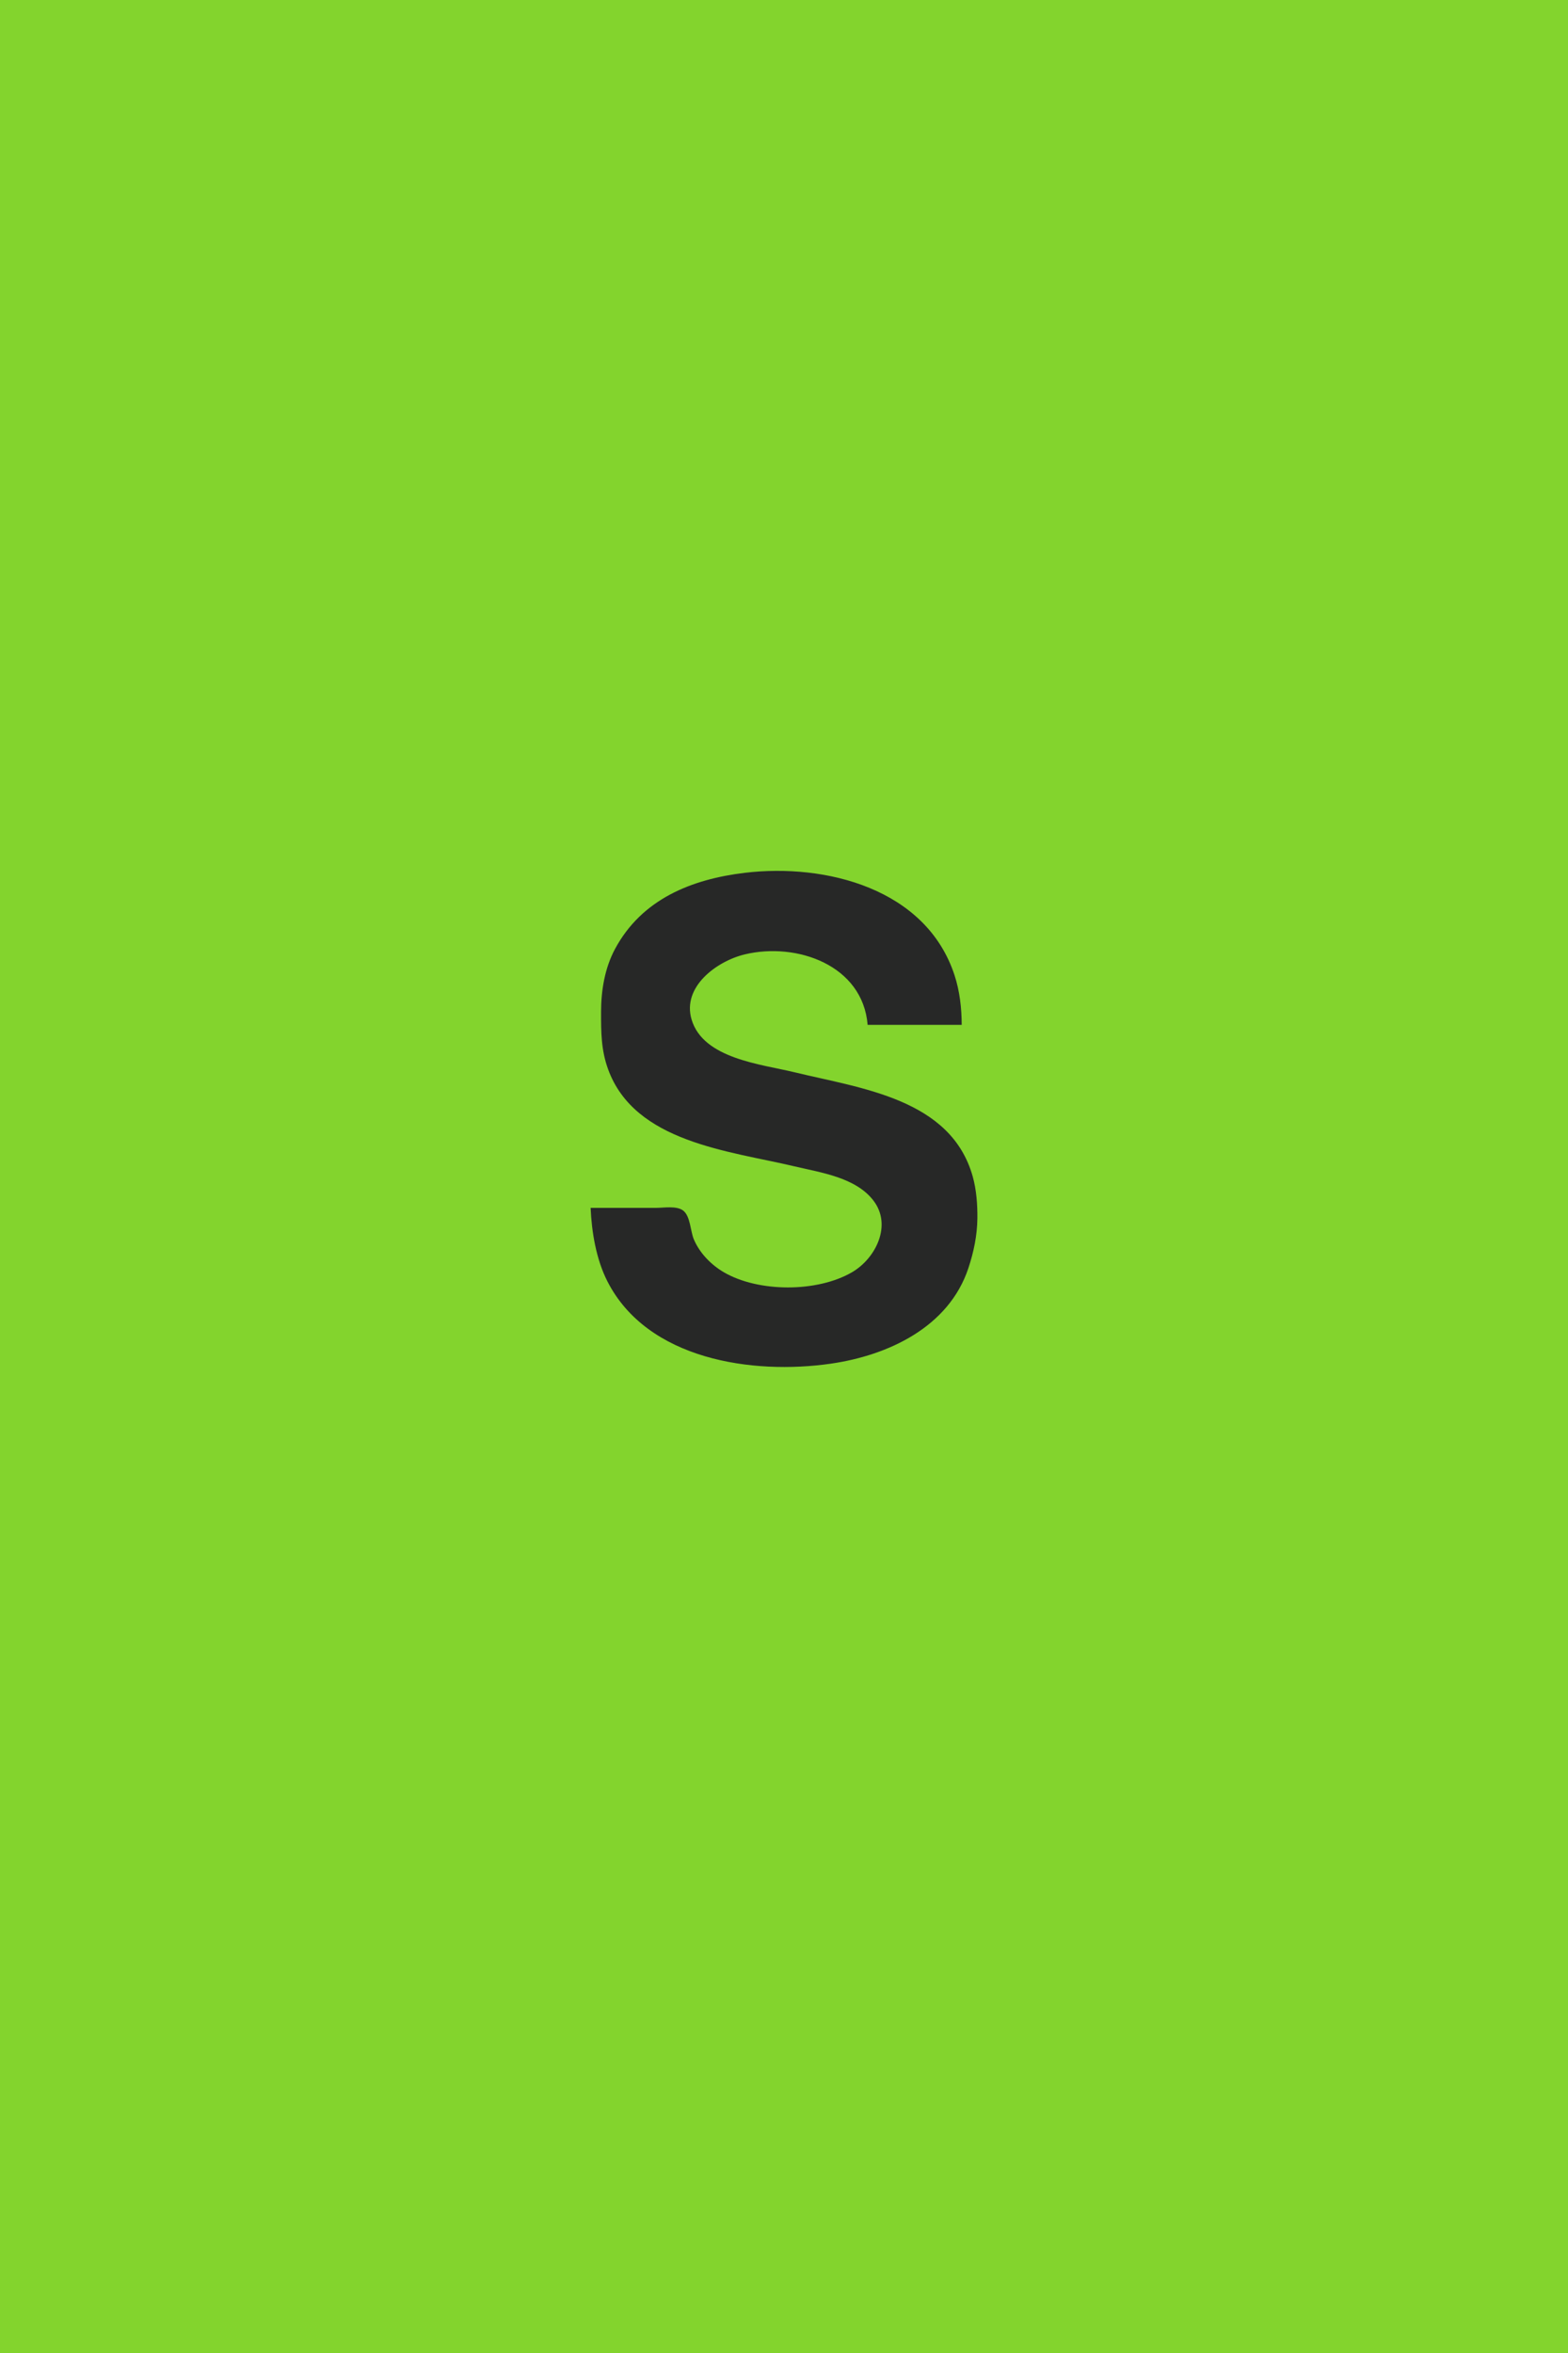 <?xml version="1.0" standalone="yes"?>
<svg xmlns="http://www.w3.org/2000/svg" width="600" height="900">
<path style="fill:#83d42d; stroke:none;" d="M0 0L0 900L600 900L600 0L0 0z"/>
<path style="fill:#272827; stroke:none;" d="M226 462C226.399 471.288 228.14 481.651 232.373 490C247.644 520.115 287.952 525.932 318 521.579C339.832 518.417 363.084 507.633 370.572 485C372.611 478.836 373.929 472.514 373.996 466C374.05 460.731 373.644 455.096 372.215 450C363.882 420.27 329.5 416.324 304 410.13C291.222 407.026 269.147 404.97 264.649 390C260.858 377.382 274.393 367.579 285 365.04C304.9 360.277 330.134 369.183 332 392L368 392C367.982 385.616 367.249 379.097 365.251 373C354.39 339.856 315.972 330.139 285 333.845C264.641 336.281 245.568 343.897 235.324 363C231.415 370.29 230.013 378.816 230 387C229.988 394.768 230 401.608 232.695 409C242.894 436.975 278.977 440.185 304 446.116C314.119 448.514 327.392 450.34 334.196 459.174C341.486 468.639 335.068 481.372 326 486.637C312.673 494.374 290.251 494.349 277 486.637C272.098 483.783 267.692 479.261 265.479 474C264.188 470.93 264.184 465.14 261.411 463.028C258.895 461.11 253.961 462 251 462L226 462z"/>
</svg>
